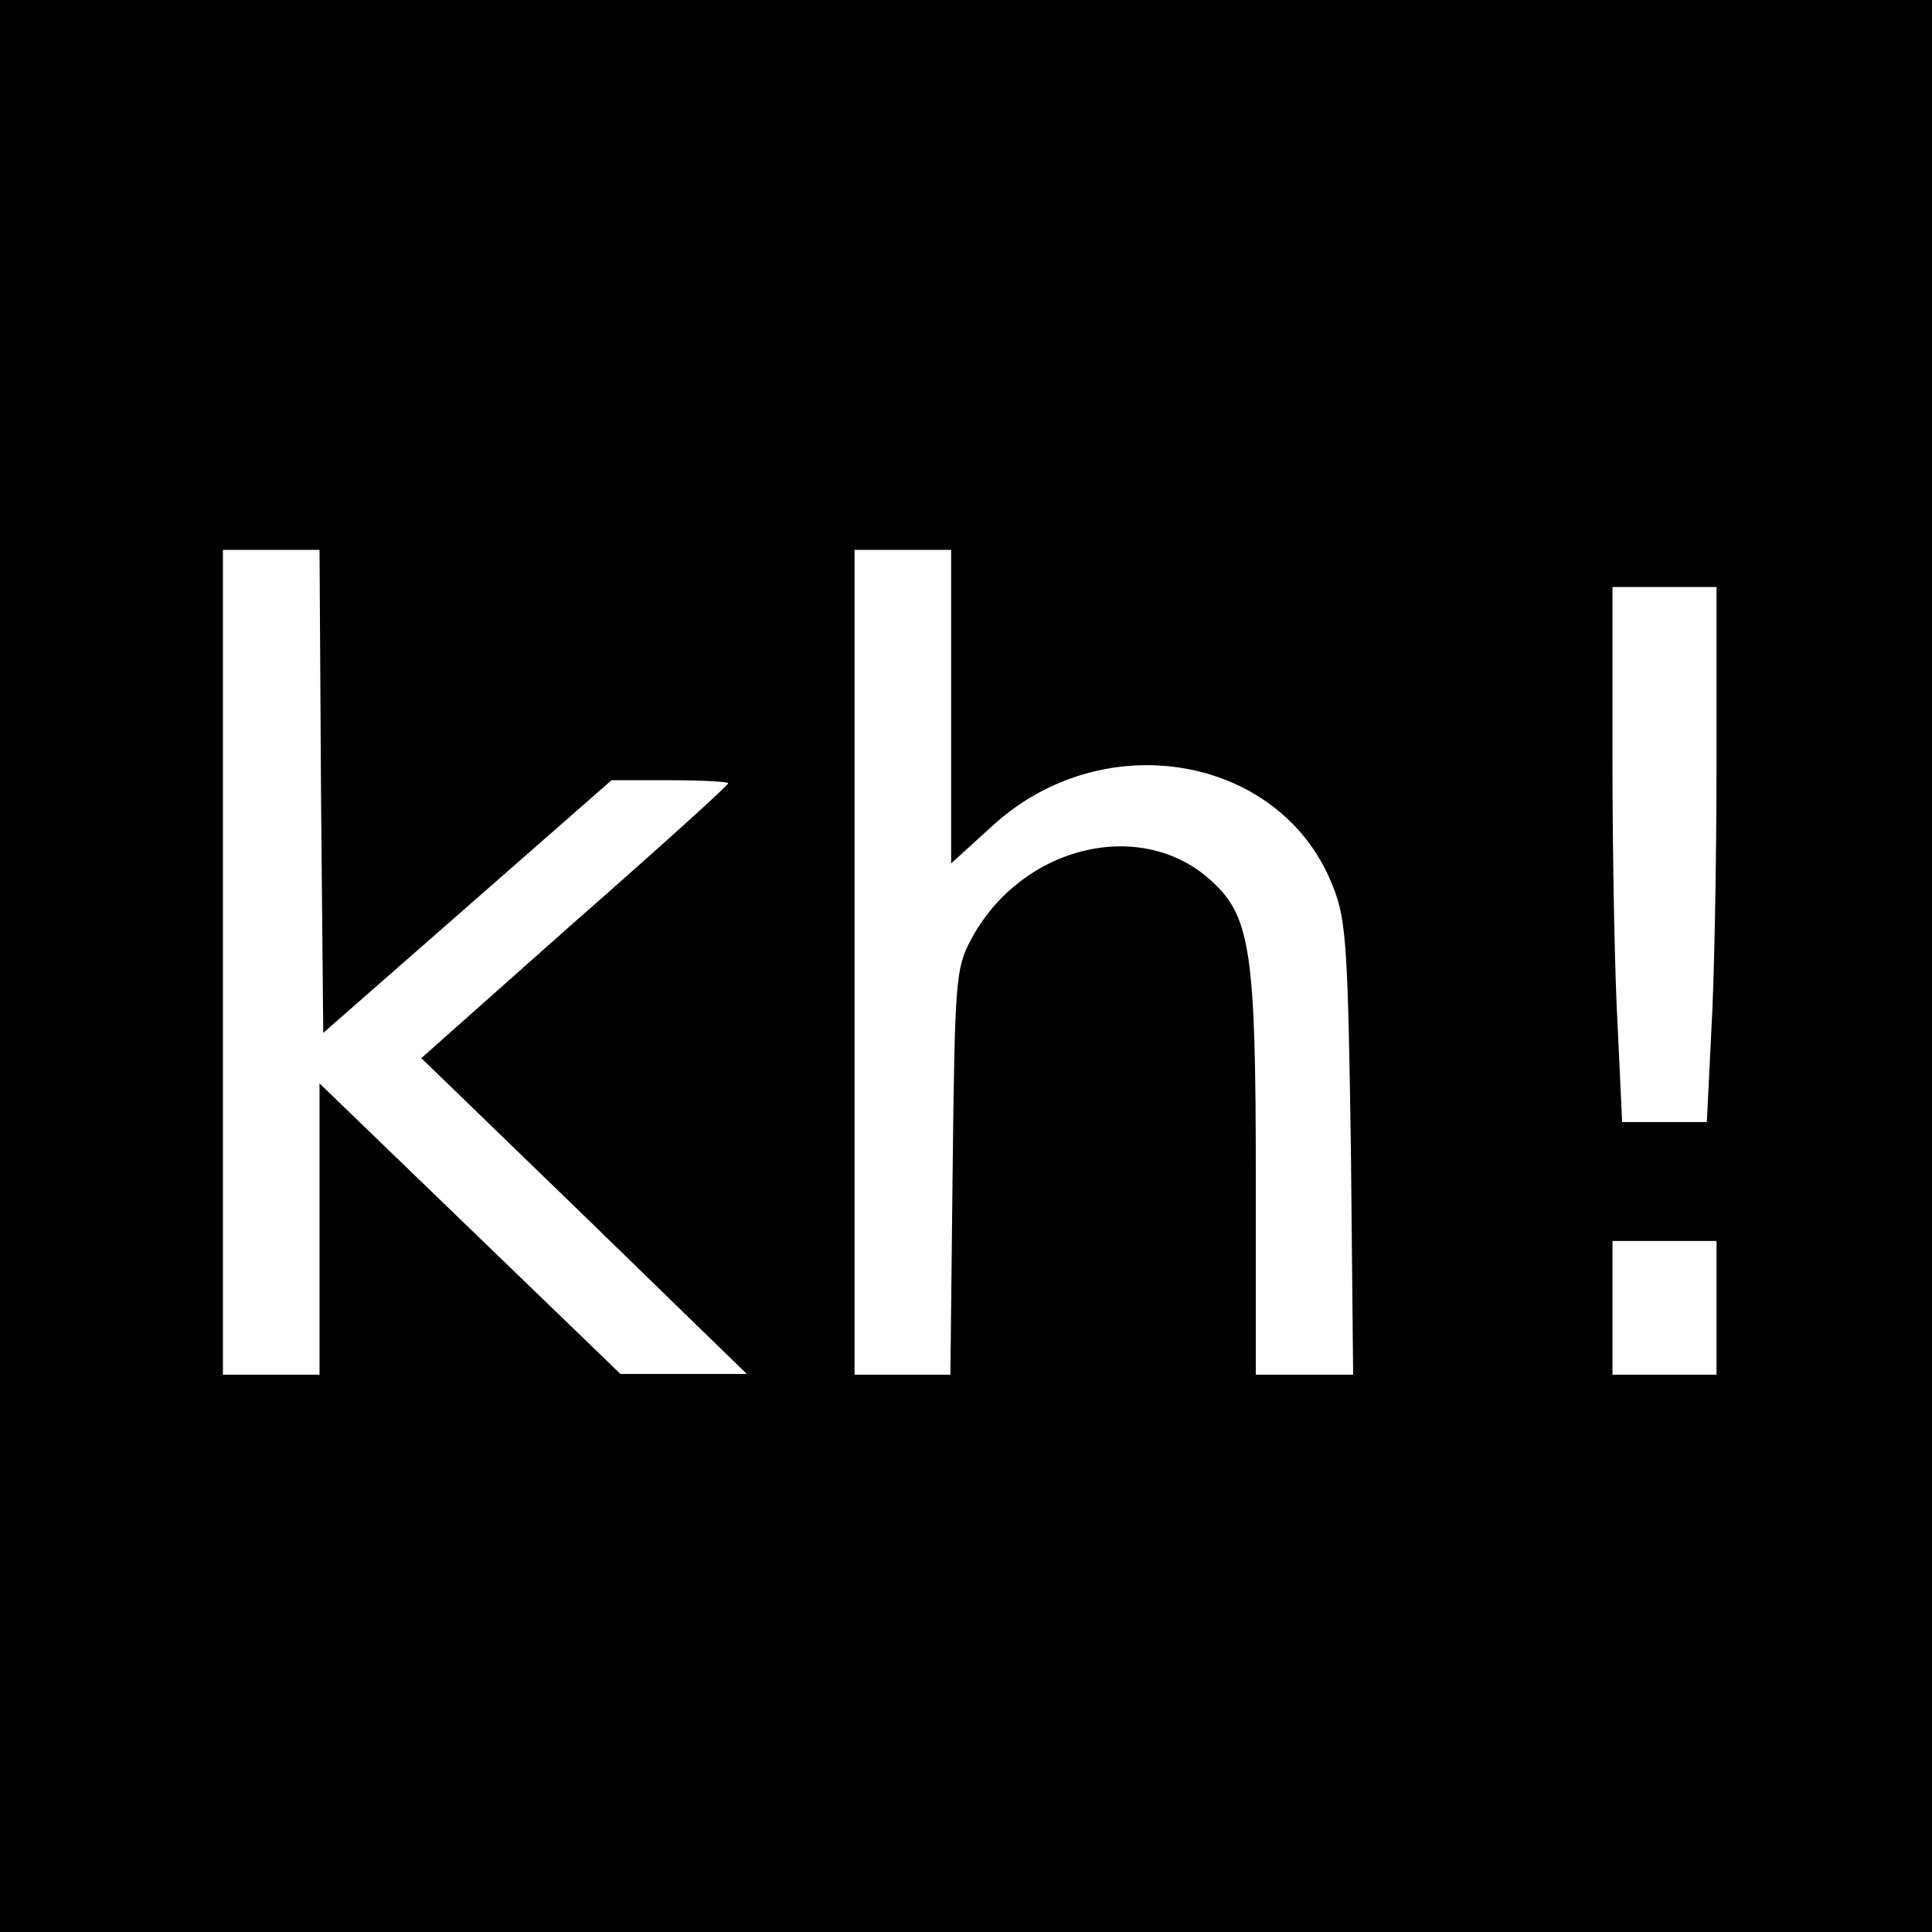 <?xml version="1.0" standalone="no"?>
<!DOCTYPE svg PUBLIC "-//W3C//DTD SVG 20010904//EN"
 "http://www.w3.org/TR/2001/REC-SVG-20010904/DTD/svg10.dtd">
<svg version="1.0" xmlns="http://www.w3.org/2000/svg"
 width="260pt" height="260pt" viewBox="0 0 260 260"
 preserveAspectRatio="xMidYMid meet">
<g transform="translate(0,260) scale(0.1,-0.1)"
fill="#000000" stroke="none">
<path d="M0 1300 l0 -1300 1300 0 1300 0 0 1300 0 1300 -1300 0 -1300 0 0
-1300z m432 235 l3 -325 194 170 194 170 78 0 c44 0 79 -2 79 -4 0 -3 -93 -87
-207 -187 l-206 -183 219 -212 219 -213 -85 0 -85 0 -202 195 -203 196 0 -196
0 -196 -65 0 -65 0 0 555 0 555 65 0 65 0 2 -325z m848 114 l0 -211 56 51
c151 138 392 94 459 -85 17 -43 19 -87 23 -351 l3 -303 -65 0 -66 0 0 268 c0
296 -7 347 -57 394 -94 90 -258 51 -326 -76 -21 -39 -22 -55 -25 -313 l-3
-273 -65 0 -64 0 0 555 0 555 65 0 65 0 0 -211z m1030 -77 c0 -132 -3 -294 -7
-360 l-6 -122 -57 0 -57 0 -6 128 c-4 70 -7 232 -7 360 l0 232 70 0 70 0 0
-238z m0 -732 l0 -90 -70 0 -70 0 0 90 0 90 70 0 70 0 0 -90z"/>
</g>
</svg>
